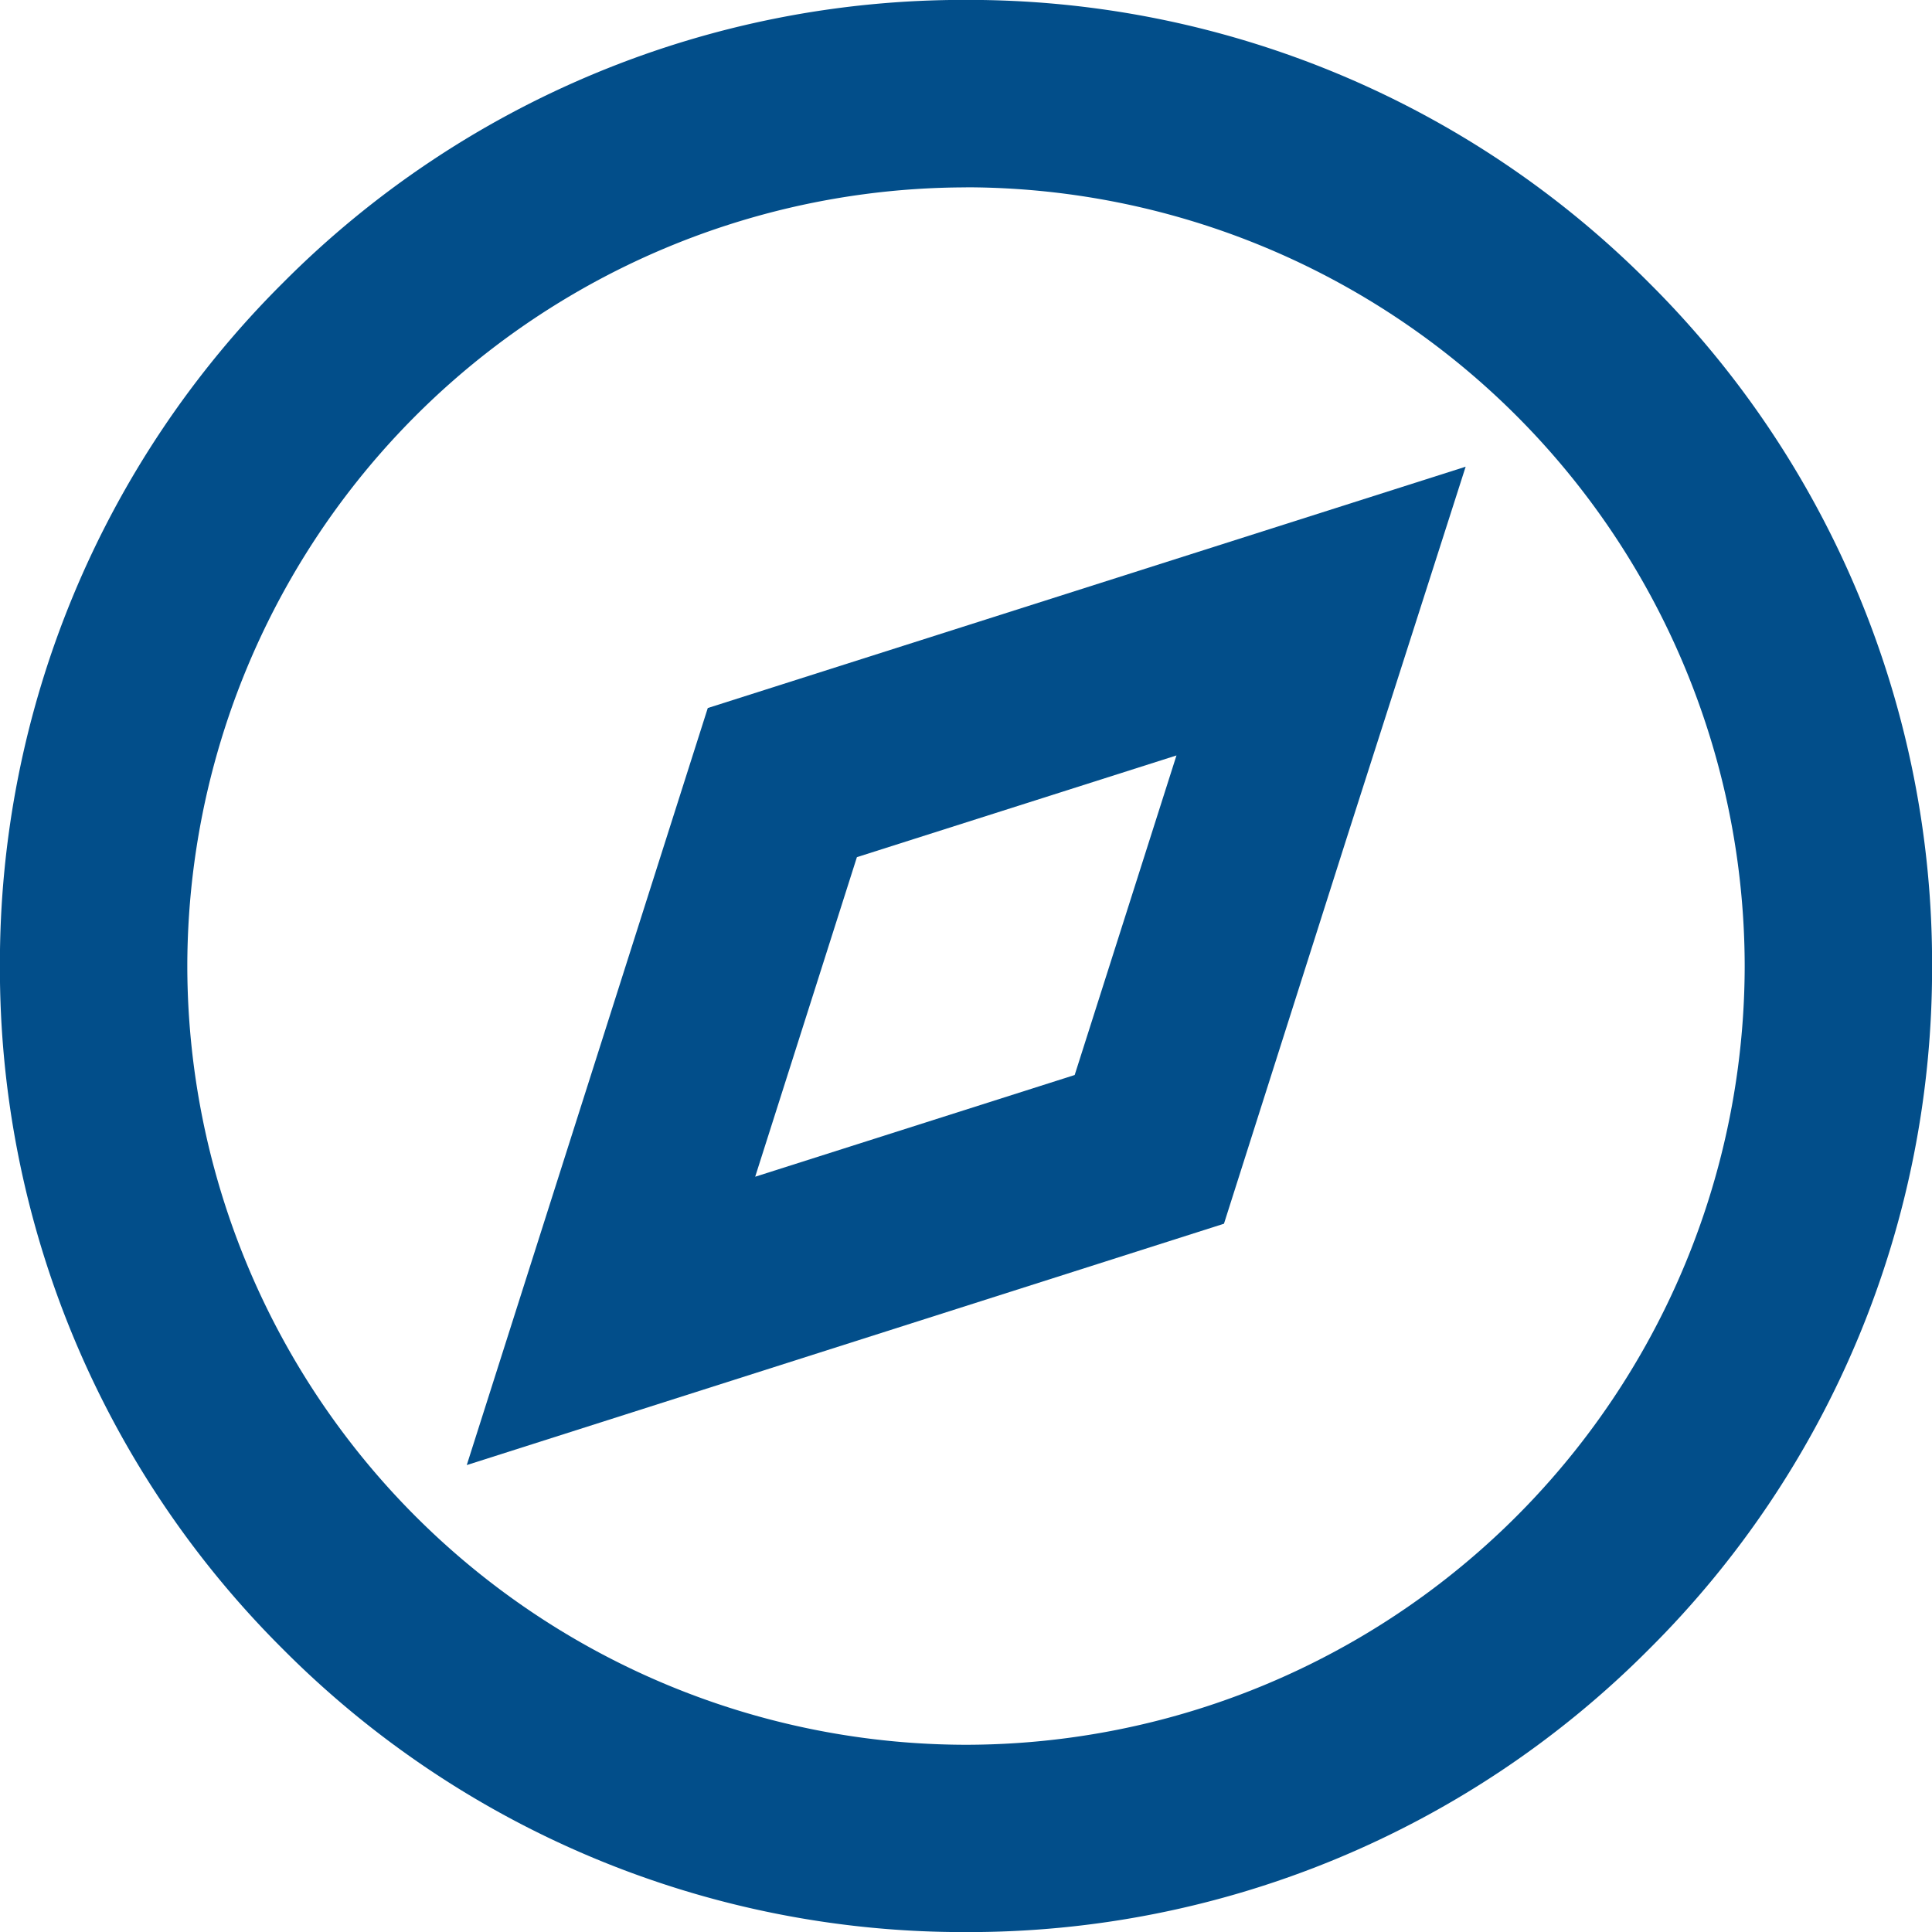 <svg xmlns="http://www.w3.org/2000/svg" width="23.022" height="23.022" viewBox="0 0 23.022 23.022"><defs><style>.a{fill:#024e8a;}</style></defs><g transform="translate(-295.479 -173.314)"><g transform="translate(301.039 178.879)"><path class="a" d="M-1599.1,157.038l2.872-9.021,9.013-2.87v0l.018-.006-1.421,4.436-1.459,4.585Zm4.649-7.244-1.212,3.808,3.807-1.212,1.213-3.808Z" transform="translate(1599.102 -145.145)"/></g><path class="a" d="M-1697.194,58.466a11.436,11.436,0,0,1-8.14-3.372,11.436,11.436,0,0,1-3.372-8.14,11.435,11.435,0,0,1,3.372-8.14,11.435,11.435,0,0,1,8.14-3.372,11.436,11.436,0,0,1,8.14,3.372,11.435,11.435,0,0,1,3.372,8.14,11.436,11.436,0,0,1-3.372,8.14A11.436,11.436,0,0,1-1697.194,58.466Zm0-20.79a9.29,9.29,0,0,0-9.279,9.279,9.29,9.29,0,0,0,9.279,9.279,9.29,9.29,0,0,0,9.279-9.279A9.29,9.29,0,0,0-1697.194,37.675Z" transform="translate(2004.184 137.871)"/></g></svg>